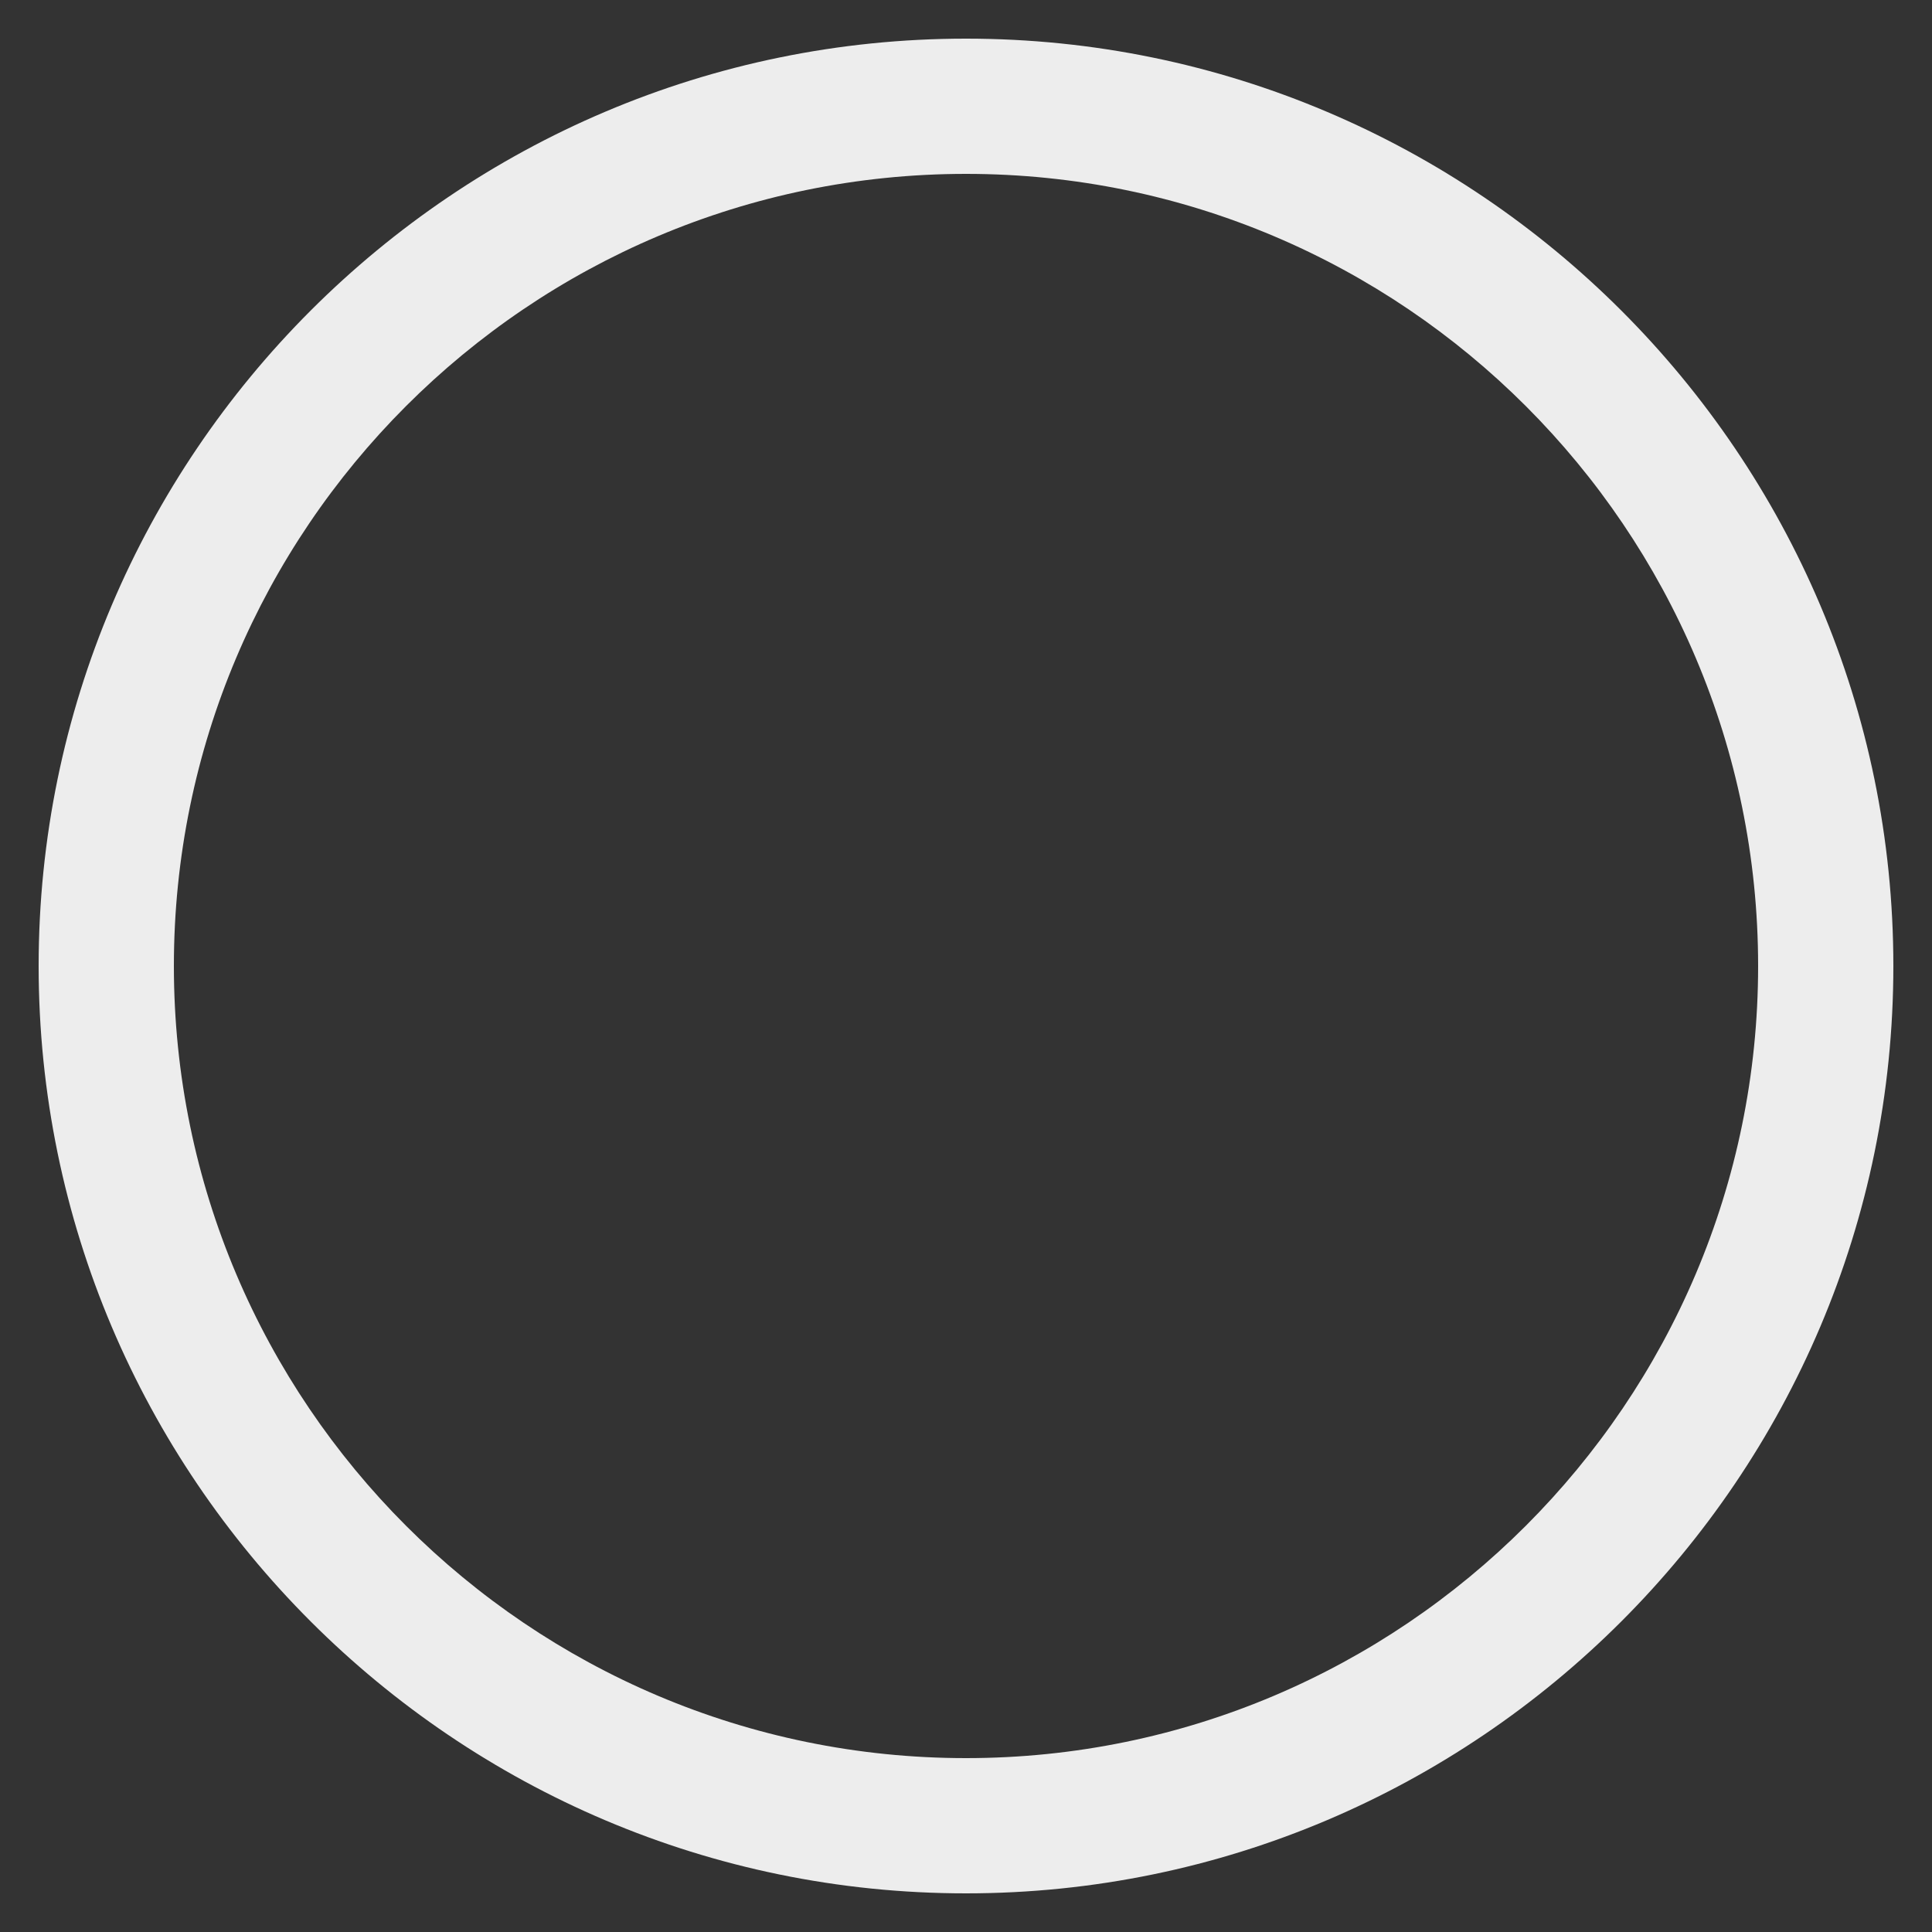 <?xml version="1.0" encoding="utf-8"?>
<!-- Generator: Adobe Illustrator 23.1.1, SVG Export Plug-In . SVG Version: 6.00 Build 0)  -->
<svg version="1.1" id="Capa_1" xmlns="http://www.w3.org/2000/svg" xmlns:xlink="http://www.w3.org/1999/xlink" x="0px" y="0px"
	 viewBox="0 0 50 50" style="enable-background:new 0 0 50 50;" xml:space="preserve">
<rect x="0" y="0" width="50" height="50" fill="#333333" stroke="none"/>
<style type="text/css">
	.st0{fill:#F2C15E;}
	.st1{fill:#FFFFFF;}
	.st2{fill:#FBEBCC;}
	.st3{fill:#D9C6A8;}
	.st4{fill:#ECE2D4;}
	.st5{fill:#FAE8C2;}
	.st6{fill:#F7DBA2;}
	.st7{fill:#9F7026;}
	.st8{fill:#CCA839;}
	.st9{fill:#DFC9C7;}
	.st10{fill:#9C702C;}
	.st11{fill:#EDC241;}
	.st12{fill:#AC84A2;}
	.st13{fill:#D5B1D0;}
	.st14{fill:#8A488F;}
	.st15{fill:#EDEDED;}
	.st16{fill:#F7C94B;}
</style>
<g>
	<g>
		<path class="st15" d="M25,49C11.77,49,1,38.23,1,25C1,11.77,11.77,1,25,1s24,10.77,24,24C49,38.23,38.23,49,25,49z M25,4.5
			C13.69,4.5,4.5,13.69,4.5,25s9.2,20.5,20.5,20.5s20.5-9.2,20.5-20.5S36.31,4.5,25,4.5z"/>
	</g>
</g>
</svg>
